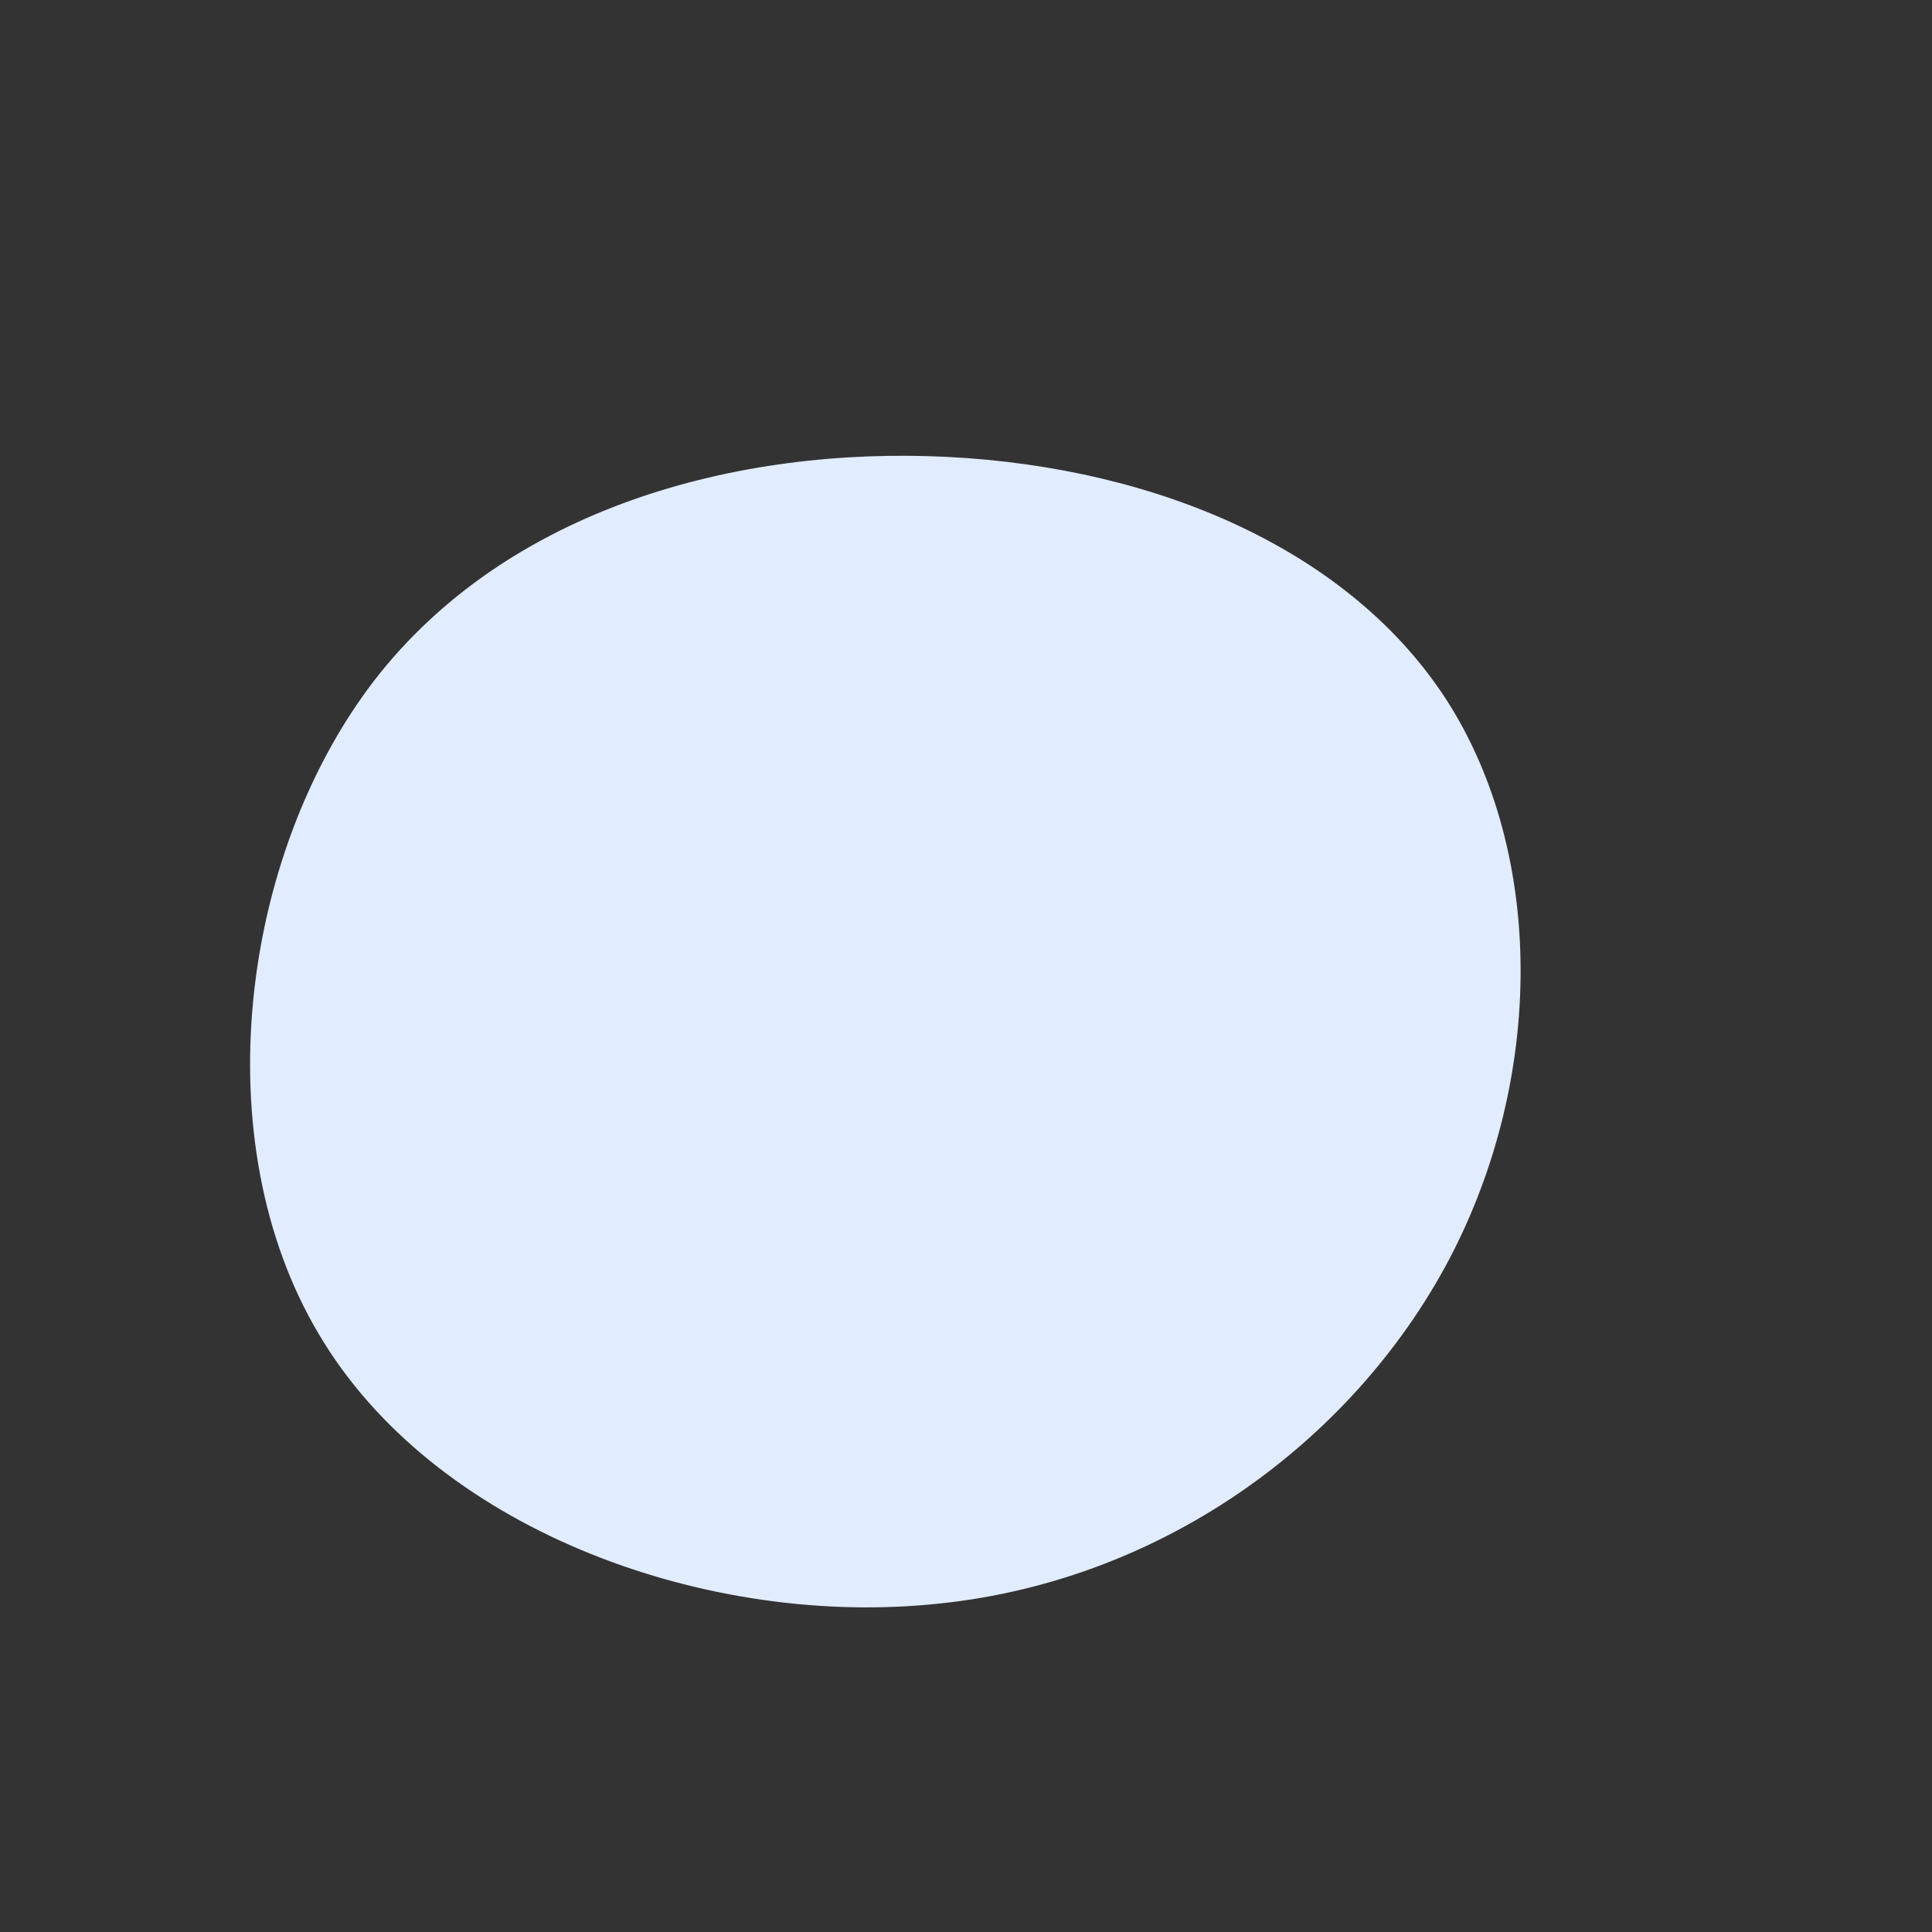 <?xml version="1.0" standalone="no"?>
<svg viewBox="0 0 200 200" xmlns="http://www.w3.org/2000/svg">
  <rect x="0" y="0" width="200" height="200" fill="#333333" stroke="none"/>
  <path fill="#E1ECFF" d="M49.9,-27.3C59.9,-11.5,59.9,11.6,50,30.4C40,49.3,20,64,-3.8,66.1C-27.6,68.3,-55.2,58.1,-67,38.1C-78.9,18.1,-75.1,-11.5,-61.3,-29.5C-47.5,-47.4,-23.7,-53.8,-1.9,-52.7C19.9,-51.6,39.9,-43,49.9,-27.3Z" transform="translate(100 100)" />
</svg>
